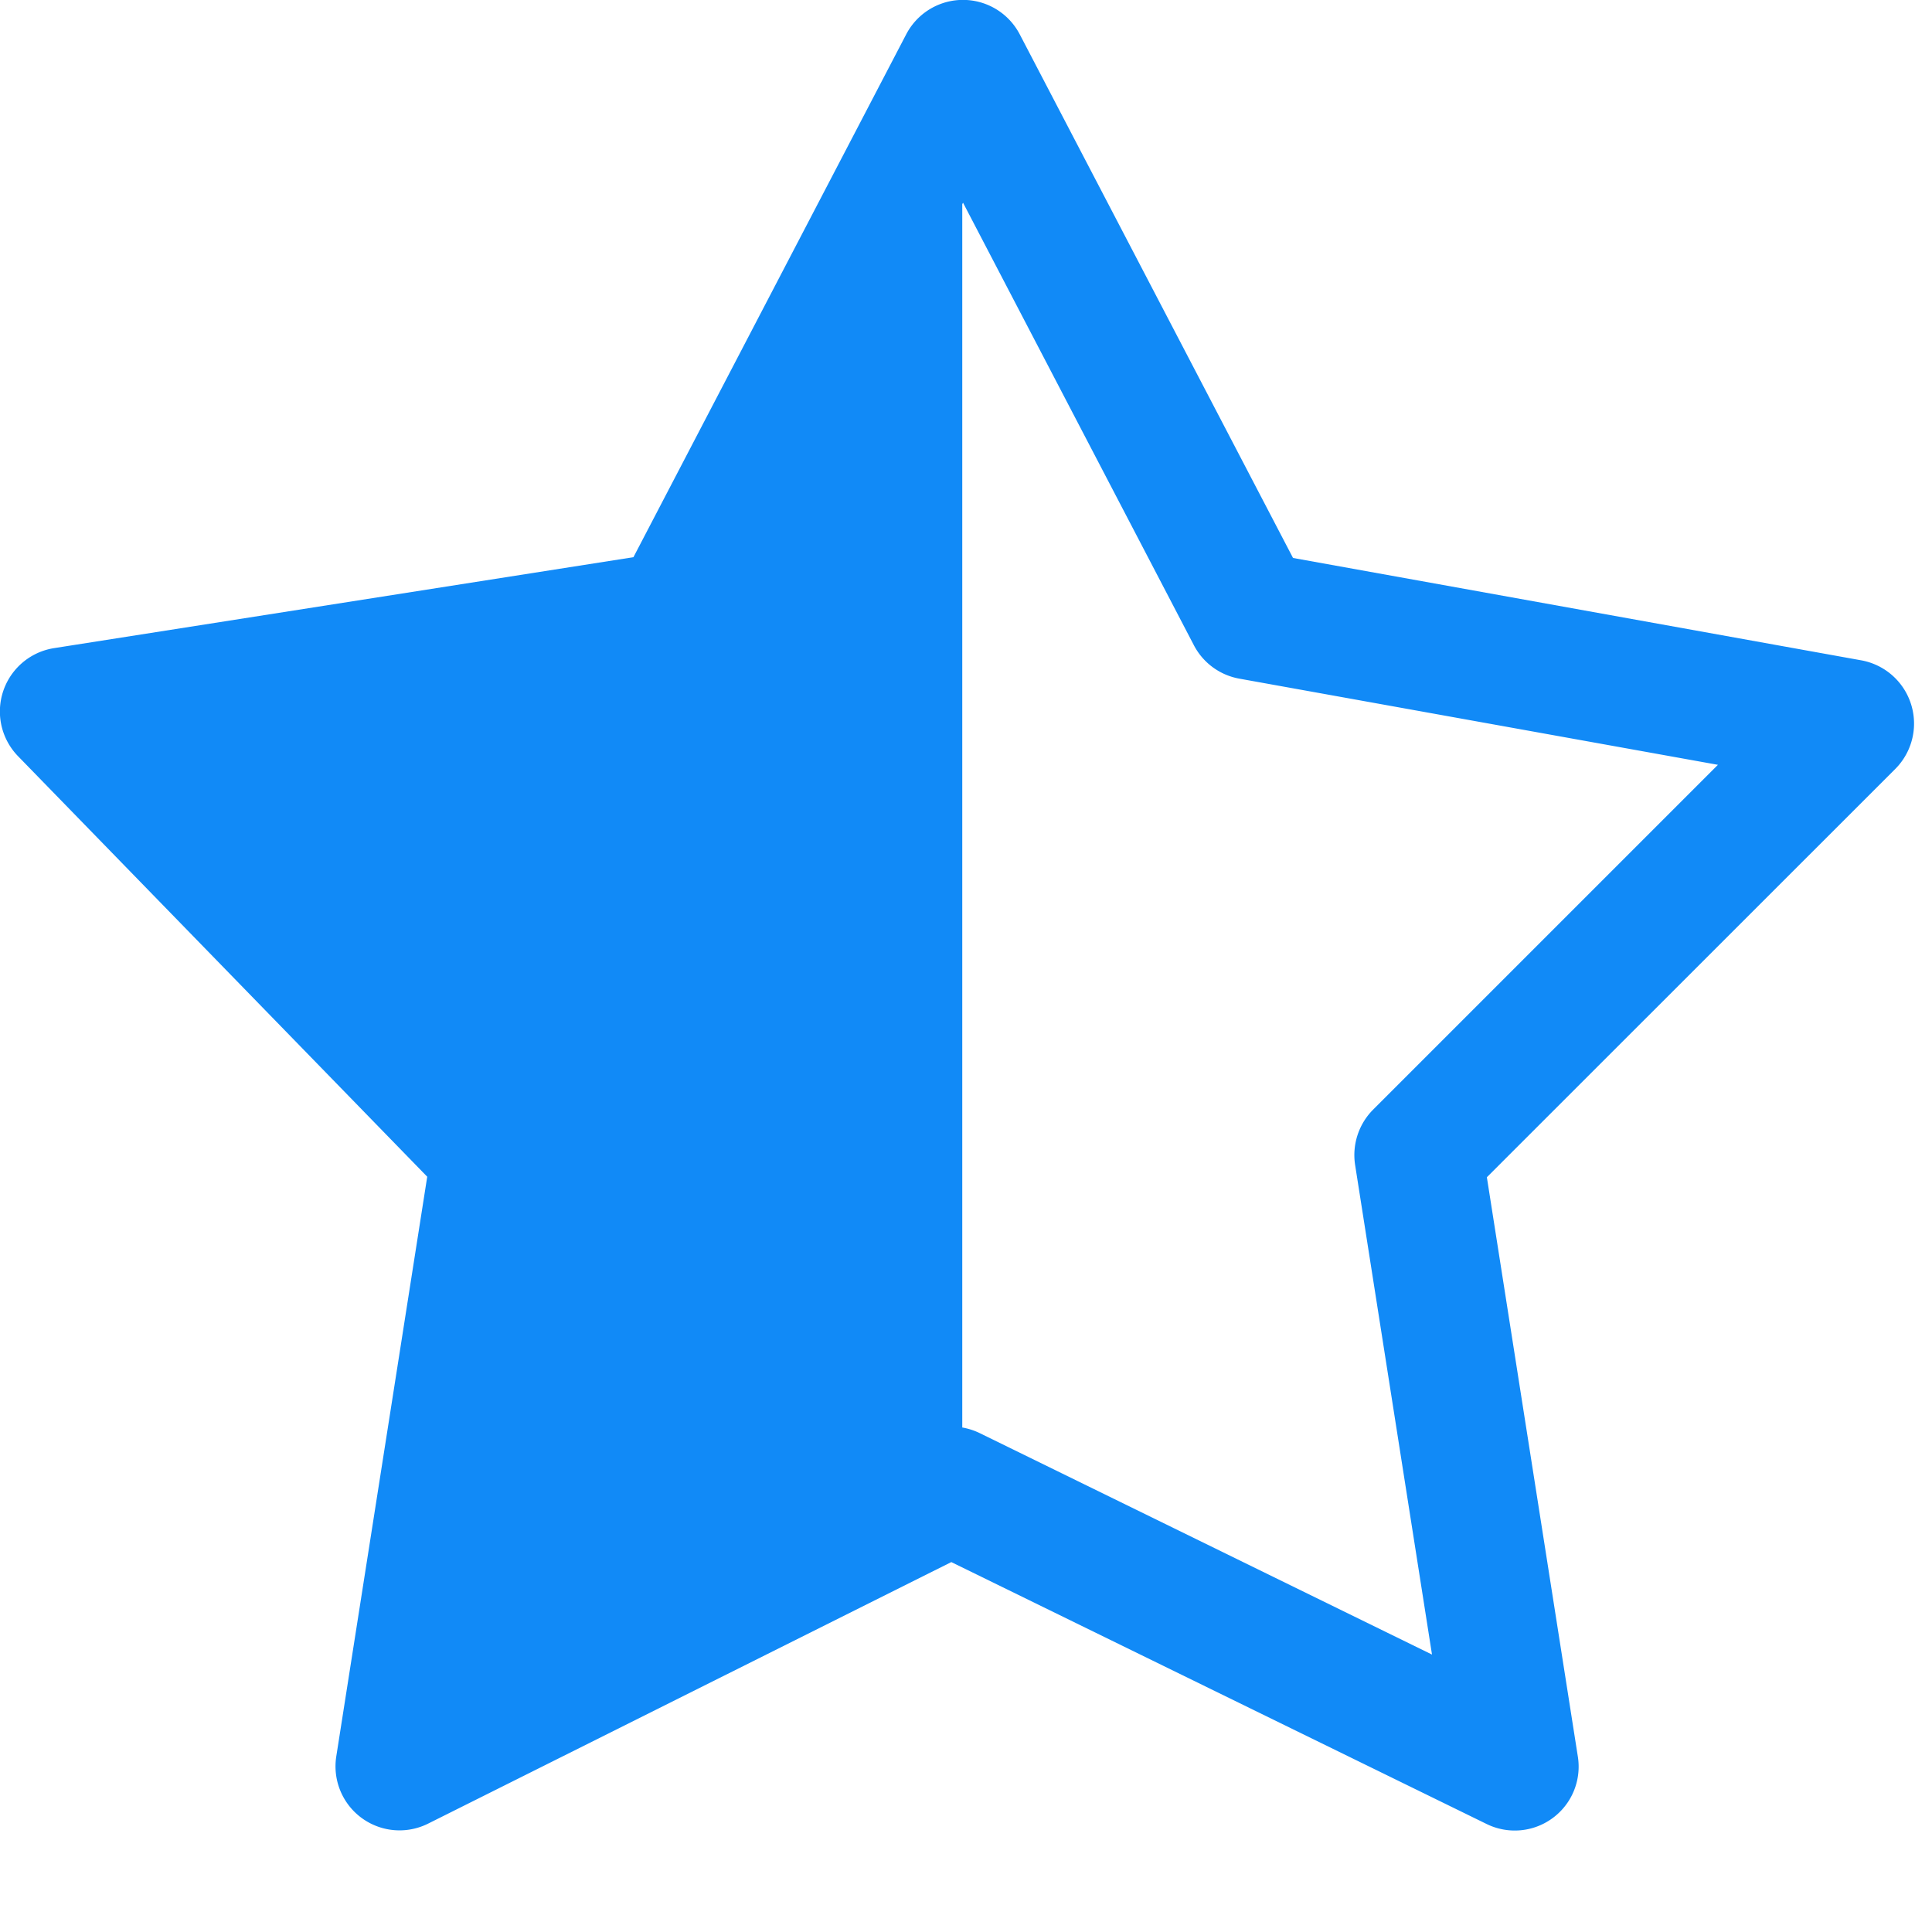 <svg viewBox="0 0 15 15" xmlns="http://www.w3.org/2000/svg" xml:space="preserve" style="fill-rule:evenodd;clip-rule:evenodd;stroke-linejoin:round;stroke-miterlimit:2"><path d="M11.559 14.154a.496.496 0 0 0 .711-.524l-.706-4.496 3.172-3.171a.499.499 0 0 0-.264-.842l-4.413-.795L7.938.262a.497.497 0 0 0-.883 0L4.938 4.32.44 5.026a.498.498 0 0 0-.28.839L3.337 9.13l-.706 4.5a.497.497 0 0 0 .714.522l4.061-2.03 4.153 2.032ZM7.491 1.579l.006-.011 1.792 3.435a.497.497 0 0 0 .353.26l3.716.669-2.677 2.677a.5.5 0 0 0-.14.429l.597 3.802-3.515-1.721a.52.52 0 0 0-.132-.042V1.579Z" style="fill:url(#a)" transform="translate(-.02 .006)"/><defs><linearGradient id="a" x1="0" y1="0" x2="1" y2="0" gradientUnits="userSpaceOnUse" gradientTransform="matrix(14.862 0 0 14.211 .02 7.1)"><stop offset="0" style="stop-color:#118af7;stop-opacity:1"/><stop offset="1" style="stop-color:#118af7;stop-opacity:1"/></linearGradient></defs></svg>

